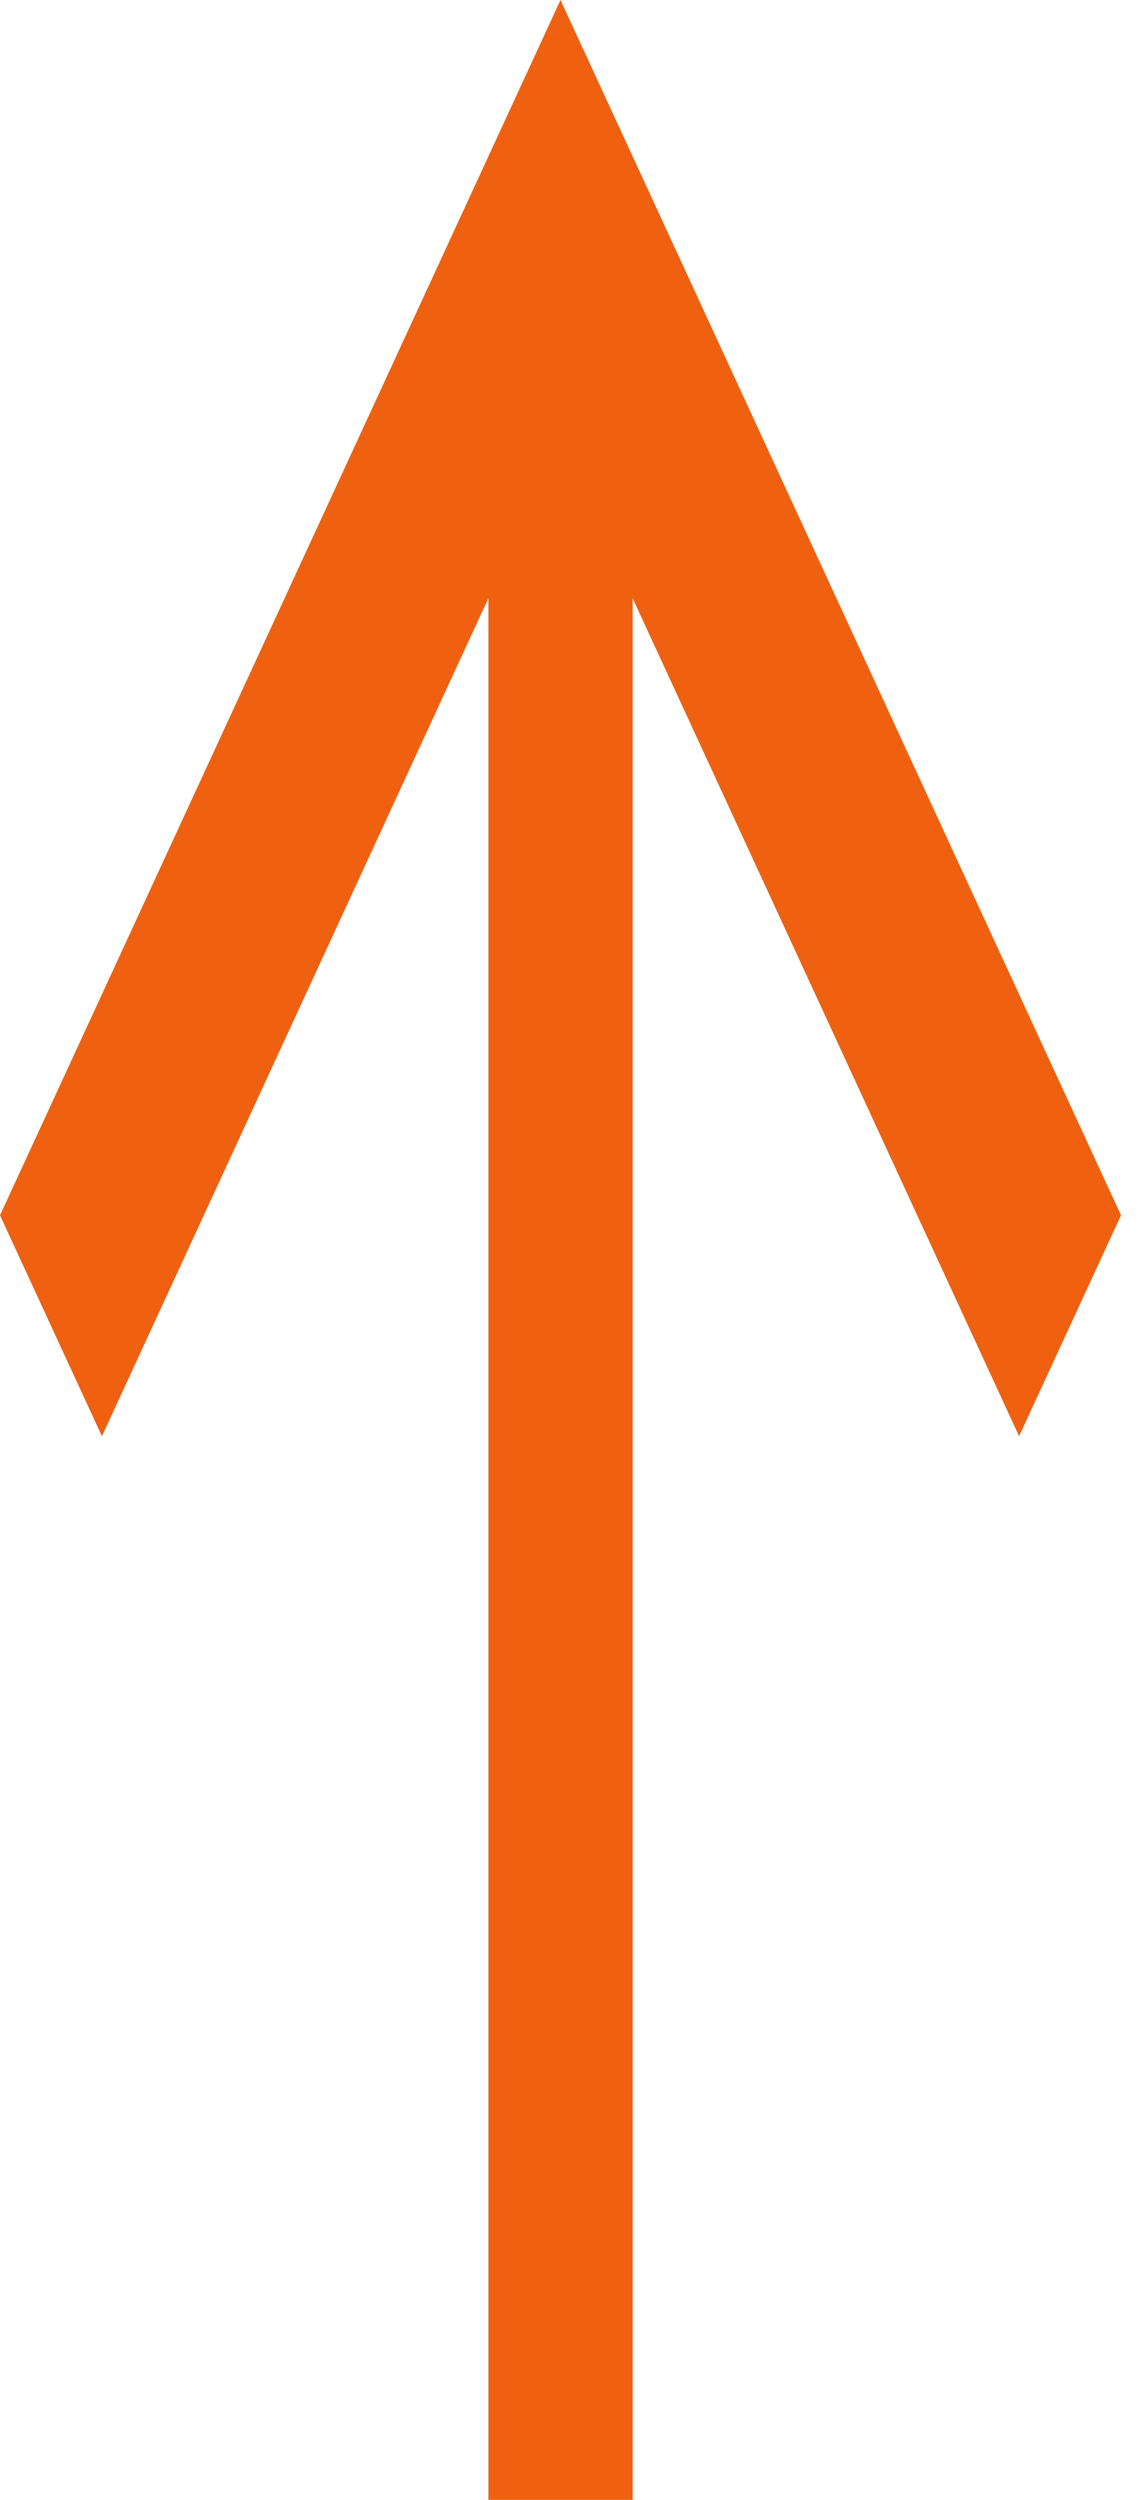 <svg width="16" height="35" viewBox="0 0 16 35" fill="none" xmlns="http://www.w3.org/2000/svg">
<path d="M6.843 8.375L1.428 20.108L0 17.015L7.853 -9.46797e-06L15.706 17.015L14.278 20.108L8.863 8.375L8.863 35H6.843L6.843 8.375Z" fill="#EF6111"/>
</svg>

